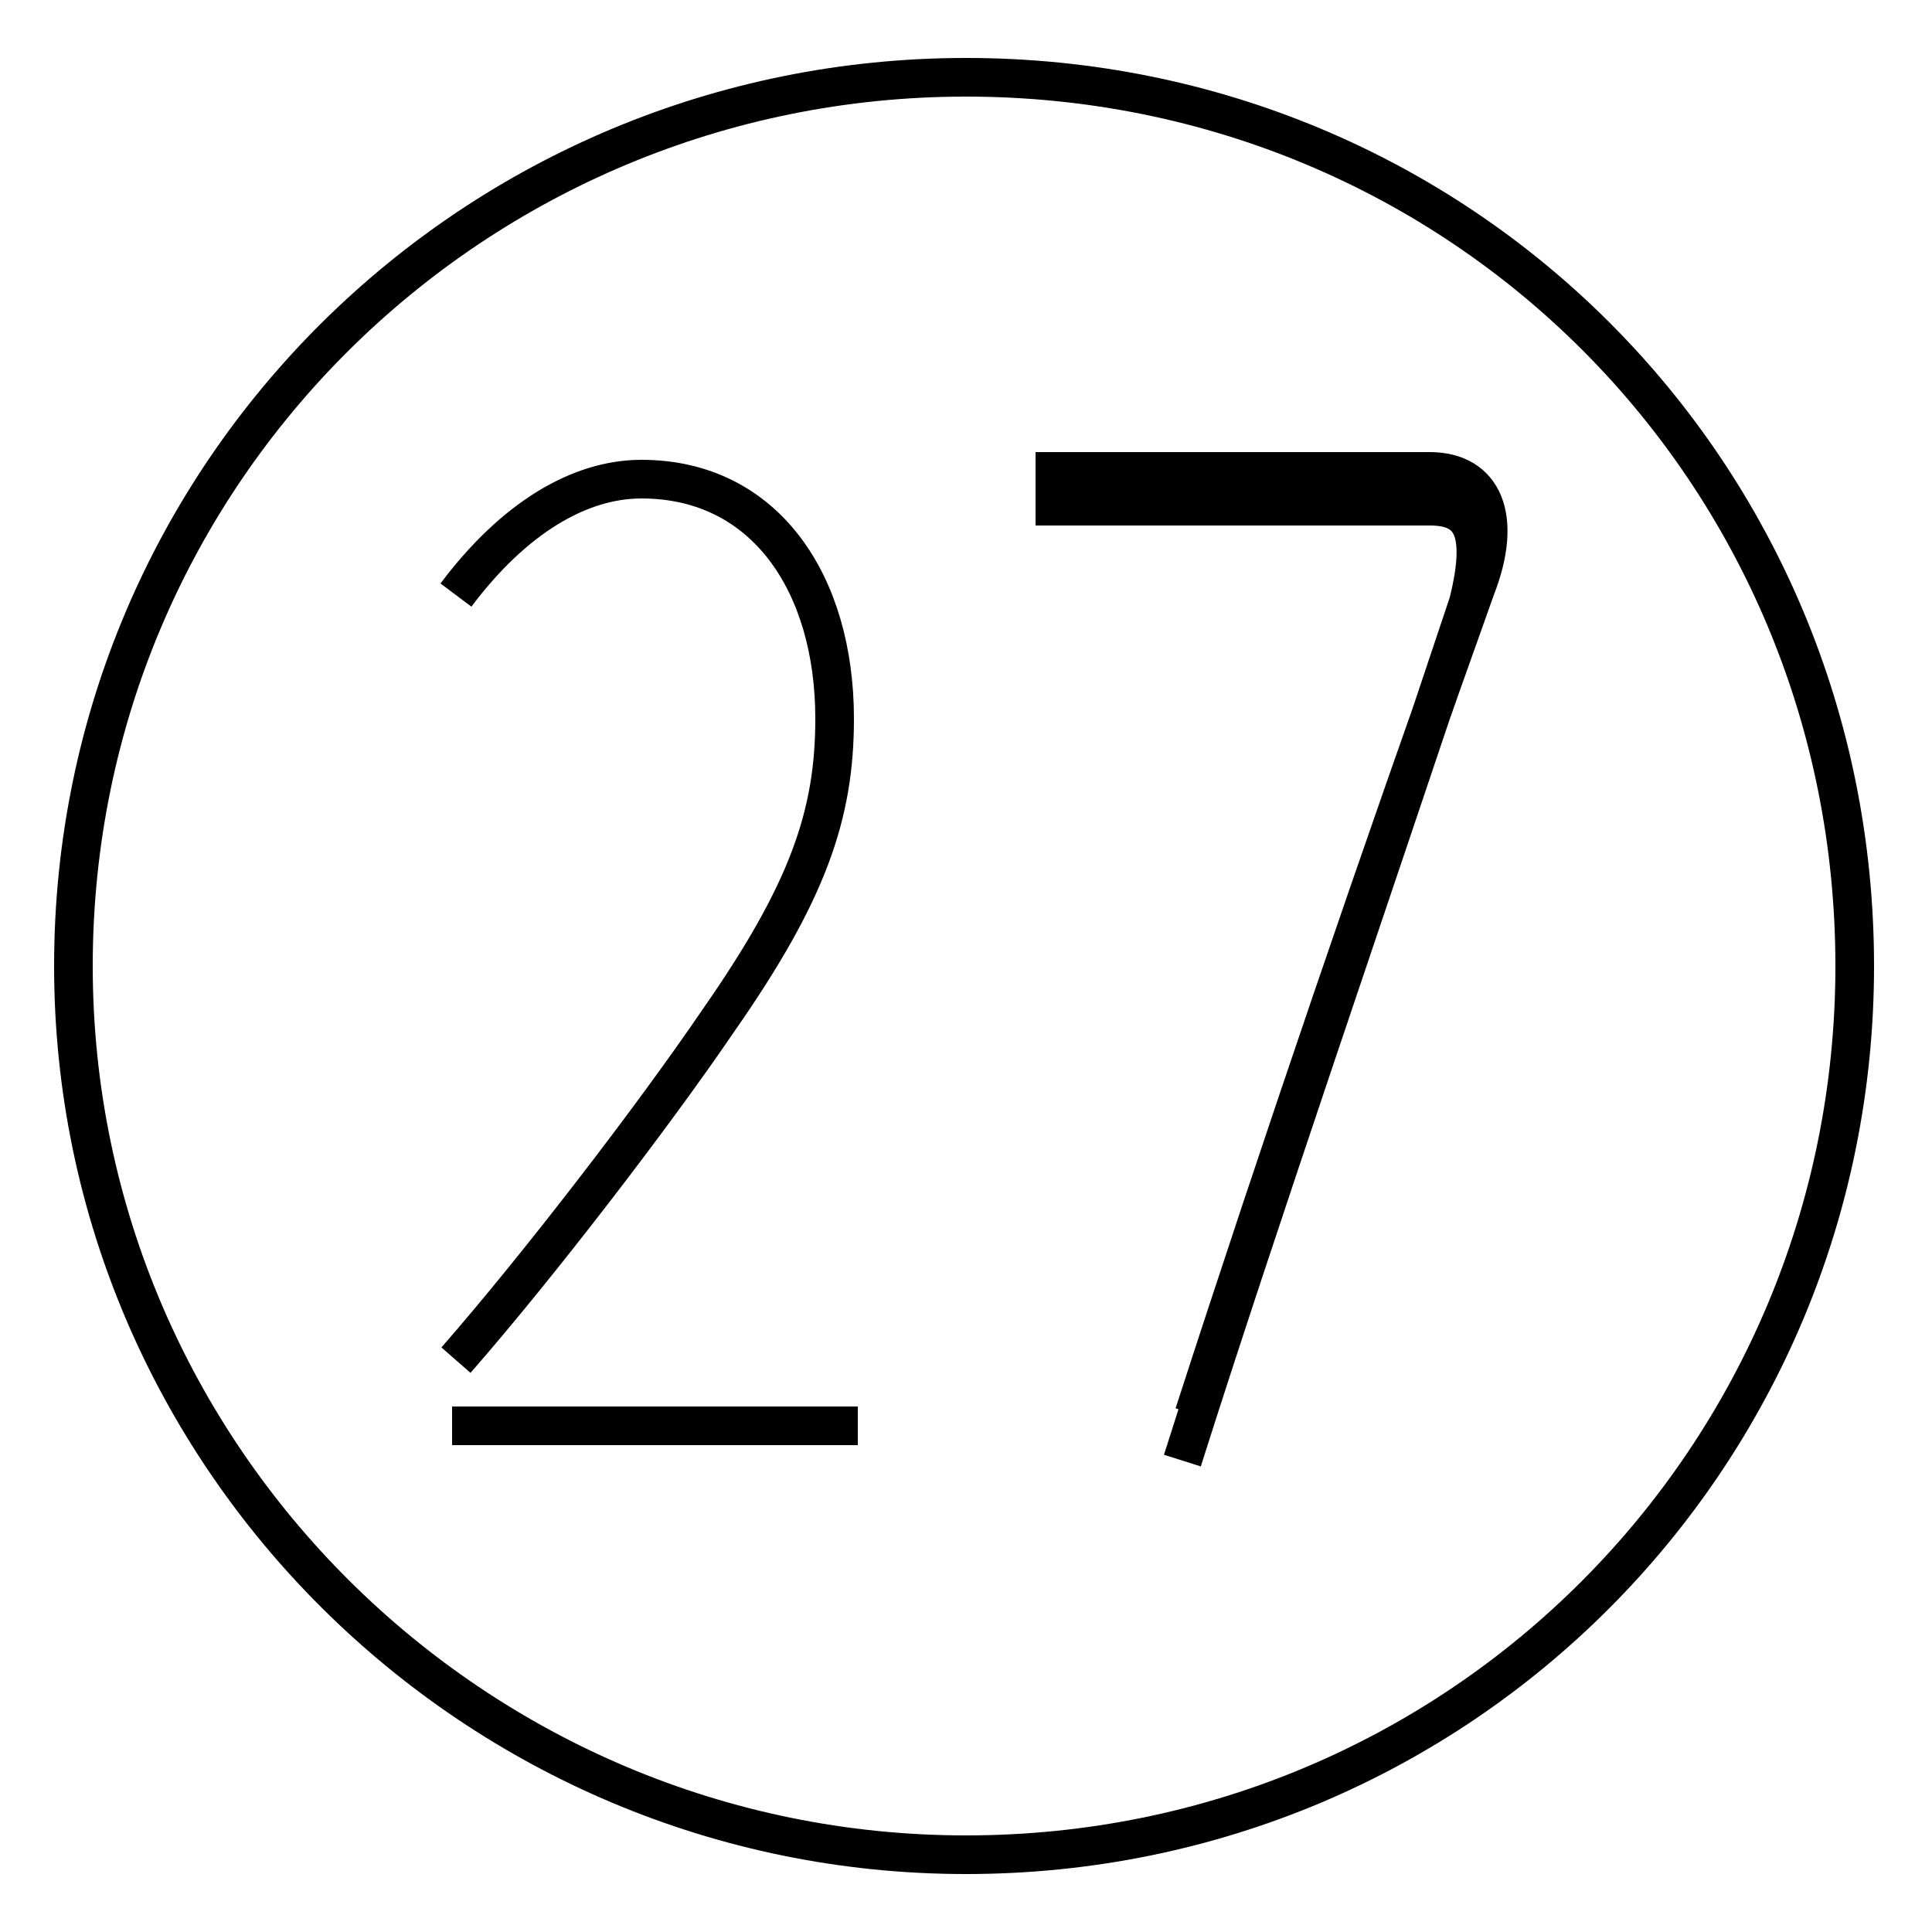 <?xml version='1.0' encoding='utf8'?>
<svg viewBox="0.0 -6.0 50.0 50.0" version="1.1" xmlns="http://www.w3.org/2000/svg">
<rect x="0.0" y="-6.0" width="50.0" height="50.0" fill="#808080" stroke="none"/>
<rect x="-1000" y="-1000" width="2000" height="2000" stroke="white" fill="white"/>
<g style="fill:white;stroke:#000000;  stroke-width:1">
<path d="M 25.0 -42.0 C 12.3 -42.0 1.9 -31.8 1.9 -19.0 C 1.9 -6.3 12.3 4.0 25.0 4.0 C 37.8 4.0 48.0 -6.3 48.0 -19.0 C 48.0 -31.8 37.8 -42.0 25.0 -42.0 Z M 11.8 -28.6 C 13.3 -30.6 15.0 -31.6 16.6 -31.6 C 19.8 -31.6 21.6 -28.9 21.6 -25.4 C 21.6 -22.9 20.9 -20.9 18.6 -17.6 C 16.9 -15.1 13.9 -11.2 11.8 -8.8 M 22.2 -7.1 L 11.7 -7.1 M 30.9 -7.4 C 33.1 -14.2 35.8 -22.1 38.2 -28.8 C 38.9 -30.6 38.4 -31.8 37.0 -31.8 L 27.3 -31.8 L 27.3 -30.9 L 37.0 -30.9 C 38.0 -30.9 38.5 -30.4 38.0 -28.4 C 35.5 -20.9 32.5 -12.2 30.6 -6.2" transform="translate(0.0, 38.0)" />
</g>
</svg>
